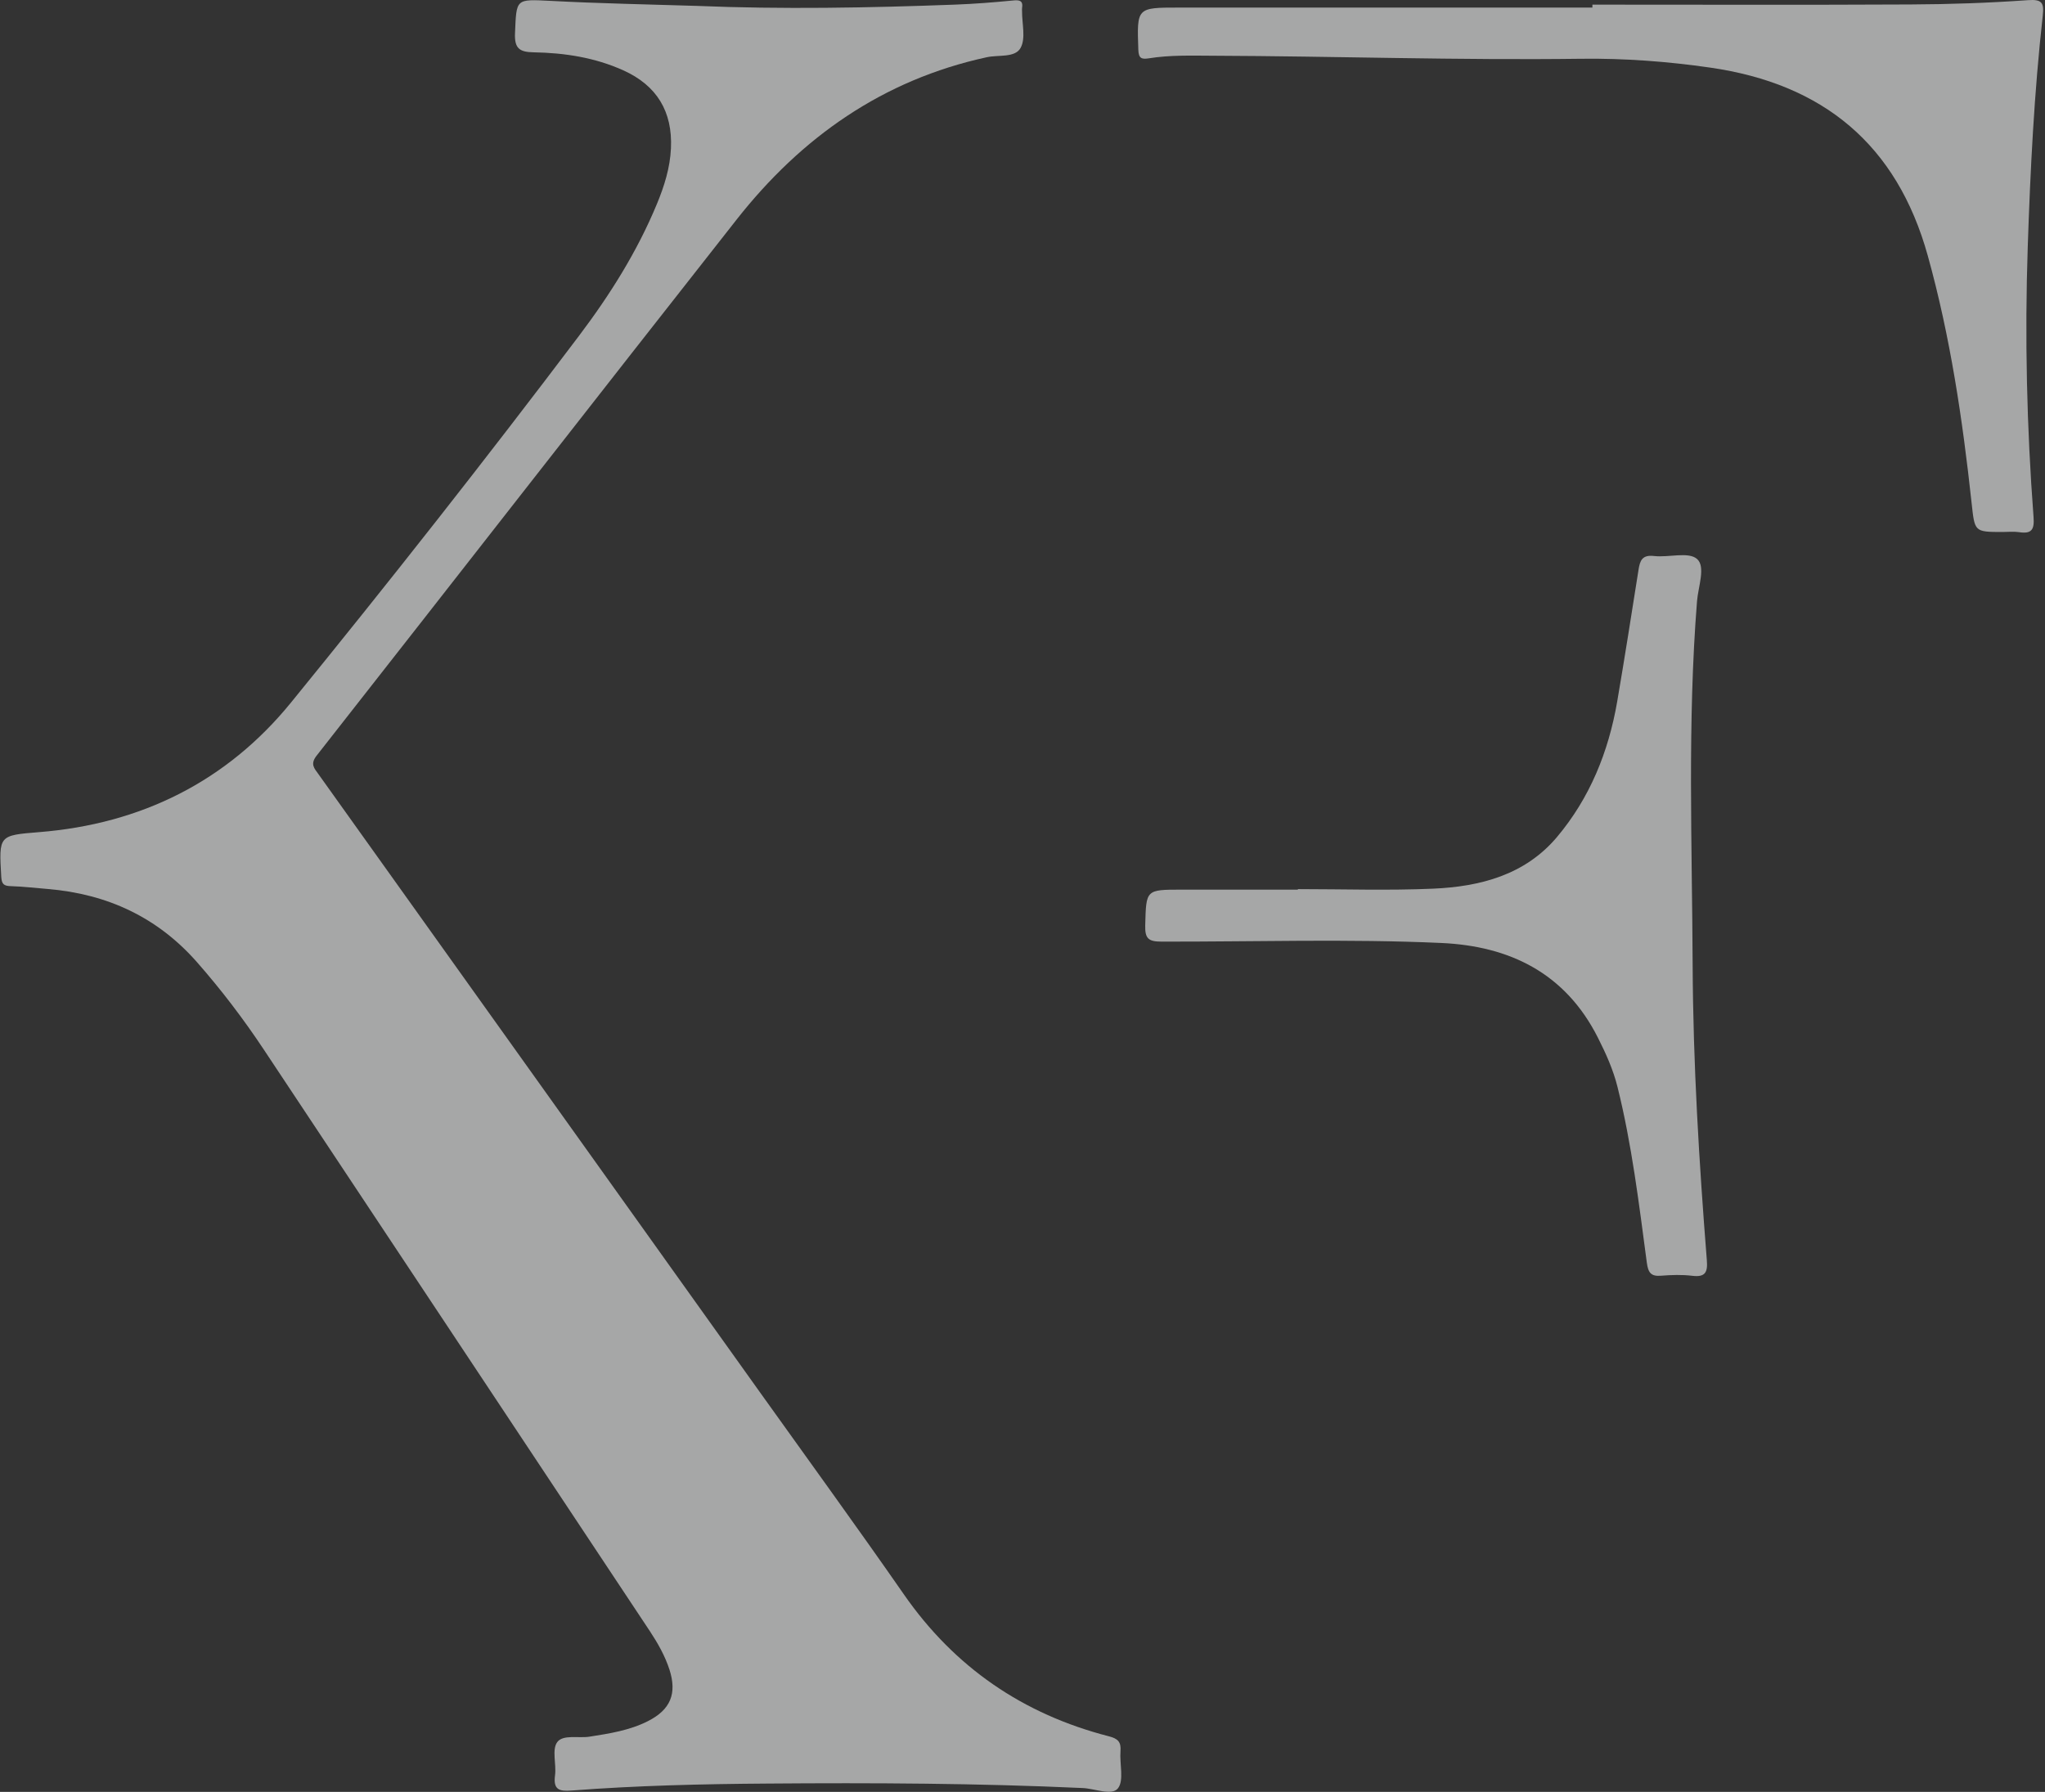 <svg width="186" height="163" viewBox="0 0 186 163" fill="none" xmlns="http://www.w3.org/2000/svg">
<rect x="0" y="0" width="186" height="163" fill="#333333" stroke="none"/>
<g opacity="0.6" clip-path="url(#clip0_2_31)">
<path d="M63.325 0.535C71.172 0.86 79.011 0.714 86.85 0.421C88.605 0.356 90.36 0.218 92.106 0.048C92.732 -0.017 93.073 0.04 92.959 0.754C92.943 0.844 92.959 0.933 92.959 1.022C92.951 2.152 93.309 3.476 92.829 4.353C92.326 5.279 90.815 4.971 89.751 5.206C80.295 7.261 72.878 12.493 66.996 19.975C54.234 36.198 41.553 52.486 28.807 68.725C28.19 69.504 28.572 69.878 28.97 70.43C42.406 89.237 55.835 108.043 69.263 126.849C73.585 132.901 77.955 138.912 82.196 145.013C86.818 151.675 93.057 155.939 100.864 157.946C101.692 158.157 101.977 158.466 101.912 159.295C101.822 160.456 102.253 161.959 101.676 162.682C101.124 163.373 99.58 162.698 98.475 162.65C88.922 162.211 79.369 162.17 69.807 162.243C63.861 162.284 57.914 162.422 51.984 162.877C50.855 162.966 50.311 162.796 50.481 161.504C50.619 160.489 50.181 159.173 50.676 158.482C51.196 157.759 52.601 158.133 53.609 157.979C55.428 157.694 57.264 157.41 58.93 156.565C60.985 155.525 61.594 154.063 60.888 151.87C60.481 150.619 59.84 149.489 59.117 148.393C47.419 130.756 35.712 113.12 24.006 95.492C22.162 92.713 20.148 90.065 17.938 87.547C14.323 83.428 9.758 81.324 4.364 80.869C3.242 80.78 2.121 80.642 0.992 80.609C0.367 80.593 0.155 80.439 0.115 79.773C-0.104 75.971 -0.121 75.995 3.567 75.695C12.836 74.955 20.635 71.08 26.468 63.907C35.404 52.932 44.161 41.811 52.691 30.511C55.485 26.807 57.955 22.883 59.742 18.569C60.416 16.945 60.944 15.271 61.026 13.492C61.18 10.153 59.75 7.781 56.696 6.4C54.104 5.23 51.35 4.808 48.54 4.759C47.281 4.735 46.777 4.434 46.842 3.013C46.98 -0.147 46.882 -0.074 50.075 0.08C54.494 0.316 58.913 0.397 63.325 0.535Z" fill="#F4F5F5"/>
<path d="M144.835 0.422C154.478 0.422 164.129 0.455 173.772 0.406C177.33 0.39 180.888 0.268 184.438 0.016C185.746 -0.081 185.925 0.26 185.795 1.43C185.015 8.416 184.665 15.435 184.43 22.462C184.154 30.667 184.34 38.855 184.958 47.036C185.047 48.173 184.787 48.587 183.642 48.408C183.154 48.335 182.651 48.392 182.155 48.392C179.548 48.392 179.613 48.384 179.32 45.712C178.5 38.14 177.387 30.626 175.34 23.266C172.529 13.144 165.819 7.628 155.55 6.15C151.659 5.589 147.76 5.297 143.836 5.345C132.65 5.492 121.472 5.11 110.294 5.069C108.36 5.061 106.411 4.996 104.494 5.305C103.827 5.41 103.559 5.313 103.535 4.517C103.405 0.69 103.373 0.69 107.215 0.69C119.758 0.69 132.293 0.69 144.835 0.69C144.835 0.601 144.835 0.512 144.835 0.422Z" fill="#F4F5F5"/>
<path d="M118.046 80.879C122.148 80.879 126.258 81.017 130.353 80.838C134.626 80.651 138.704 79.595 141.612 76.143C144.602 72.593 146.299 68.393 147.087 63.835C147.77 59.847 148.395 55.842 149.029 51.837C149.159 51 149.354 50.448 150.442 50.578C151.775 50.732 153.57 50.163 154.35 50.846C155.154 51.544 154.455 53.372 154.35 54.688C153.472 65.72 153.903 76.76 153.952 87.8C153.992 96.76 154.537 105.713 155.243 114.64C155.333 115.729 155.105 116.2 153.919 116.054C152.985 115.94 152.026 115.973 151.084 116.046C150.142 116.127 149.906 115.753 149.784 114.852C149.07 109.498 148.428 104.137 147.12 98.881C146.73 97.305 146.064 95.834 145.333 94.388C142.376 88.531 137.331 86.053 131.068 85.777C122.603 85.395 114.122 85.672 105.649 85.655C104.463 85.655 104.13 85.387 104.162 84.177C104.252 80.927 104.187 80.927 107.493 80.927C111.01 80.927 114.528 80.927 118.046 80.927C118.046 80.903 118.046 80.887 118.046 80.879Z" fill="#F4F5F5"/>
</g>
<defs>
<clipPath id="clip0_2_31">
<rect width="185.795" height="163" fill="white" transform="translate(0.043)"/>
</clipPath>
</defs>
</svg>
